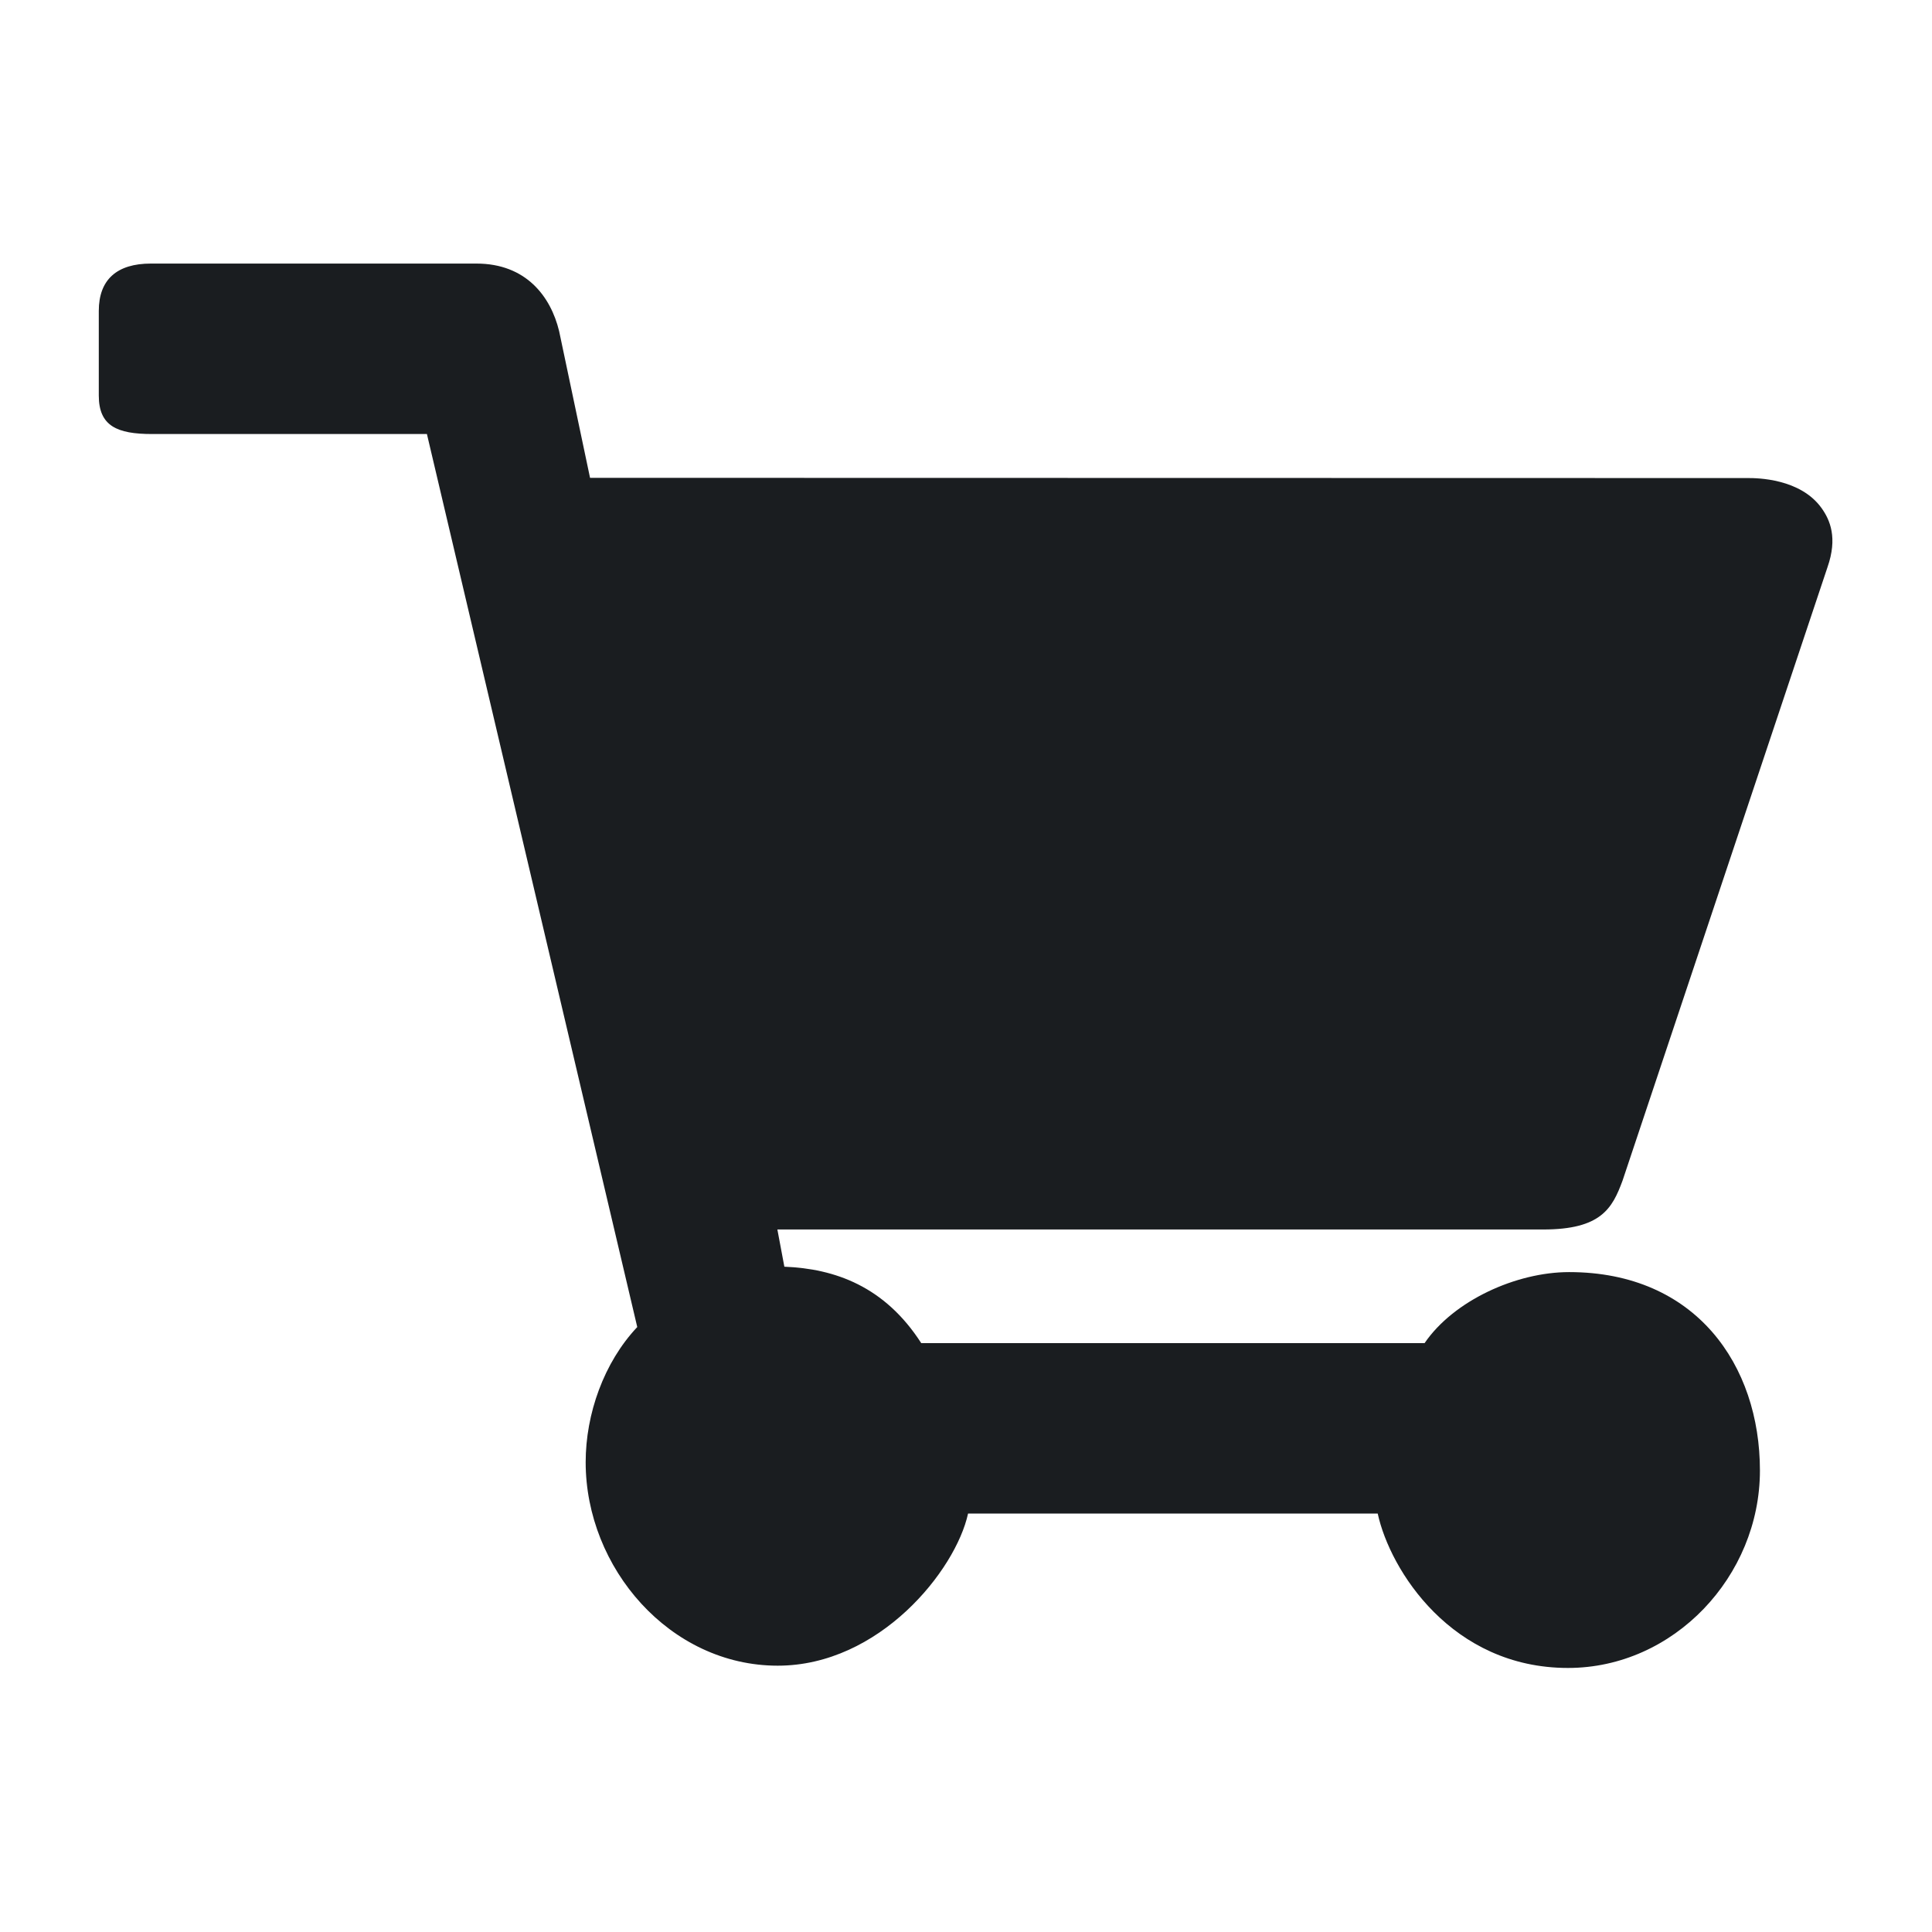 <svg xmlns="http://www.w3.org/2000/svg" viewBox="0 0 22 22"><path d="m26.818 19.04l3.607-10.796c.181-.519.044-.831-.102-1.037-.374-.527-1.143-.532-1.292-.532l-20.385-.004-.544-2.581c-.147-.609-.581-1.19-1.456-1.19h-5.729c-.594 0-.917.278-.917.833v1.49c0 .537.322.677.938.677h4.837l3.702 15.717c-.588.623-.908 1.531-.908 2.378 0 1.864 1.484 3.582 3.38 3.582 1.79 0 3.132-1.677 3.35-2.677h7.21c.218 1 1.305 2.717 3.349 2.717 1.863 0 3.378-1.614 3.378-3.475 0-1.851-1.125-3.492-3.359-3.492-.929 0-2.031.5-2.543 1.25h-8.859c-.643-1-1.521-1.31-2.409-1.345l-.123-.655h13.479c1.016 0 1.216-.37 1.396-.86" transform="matrix(.647 0 0 .647 1.125 1.125)" fill="#1A1D20"/></svg>
